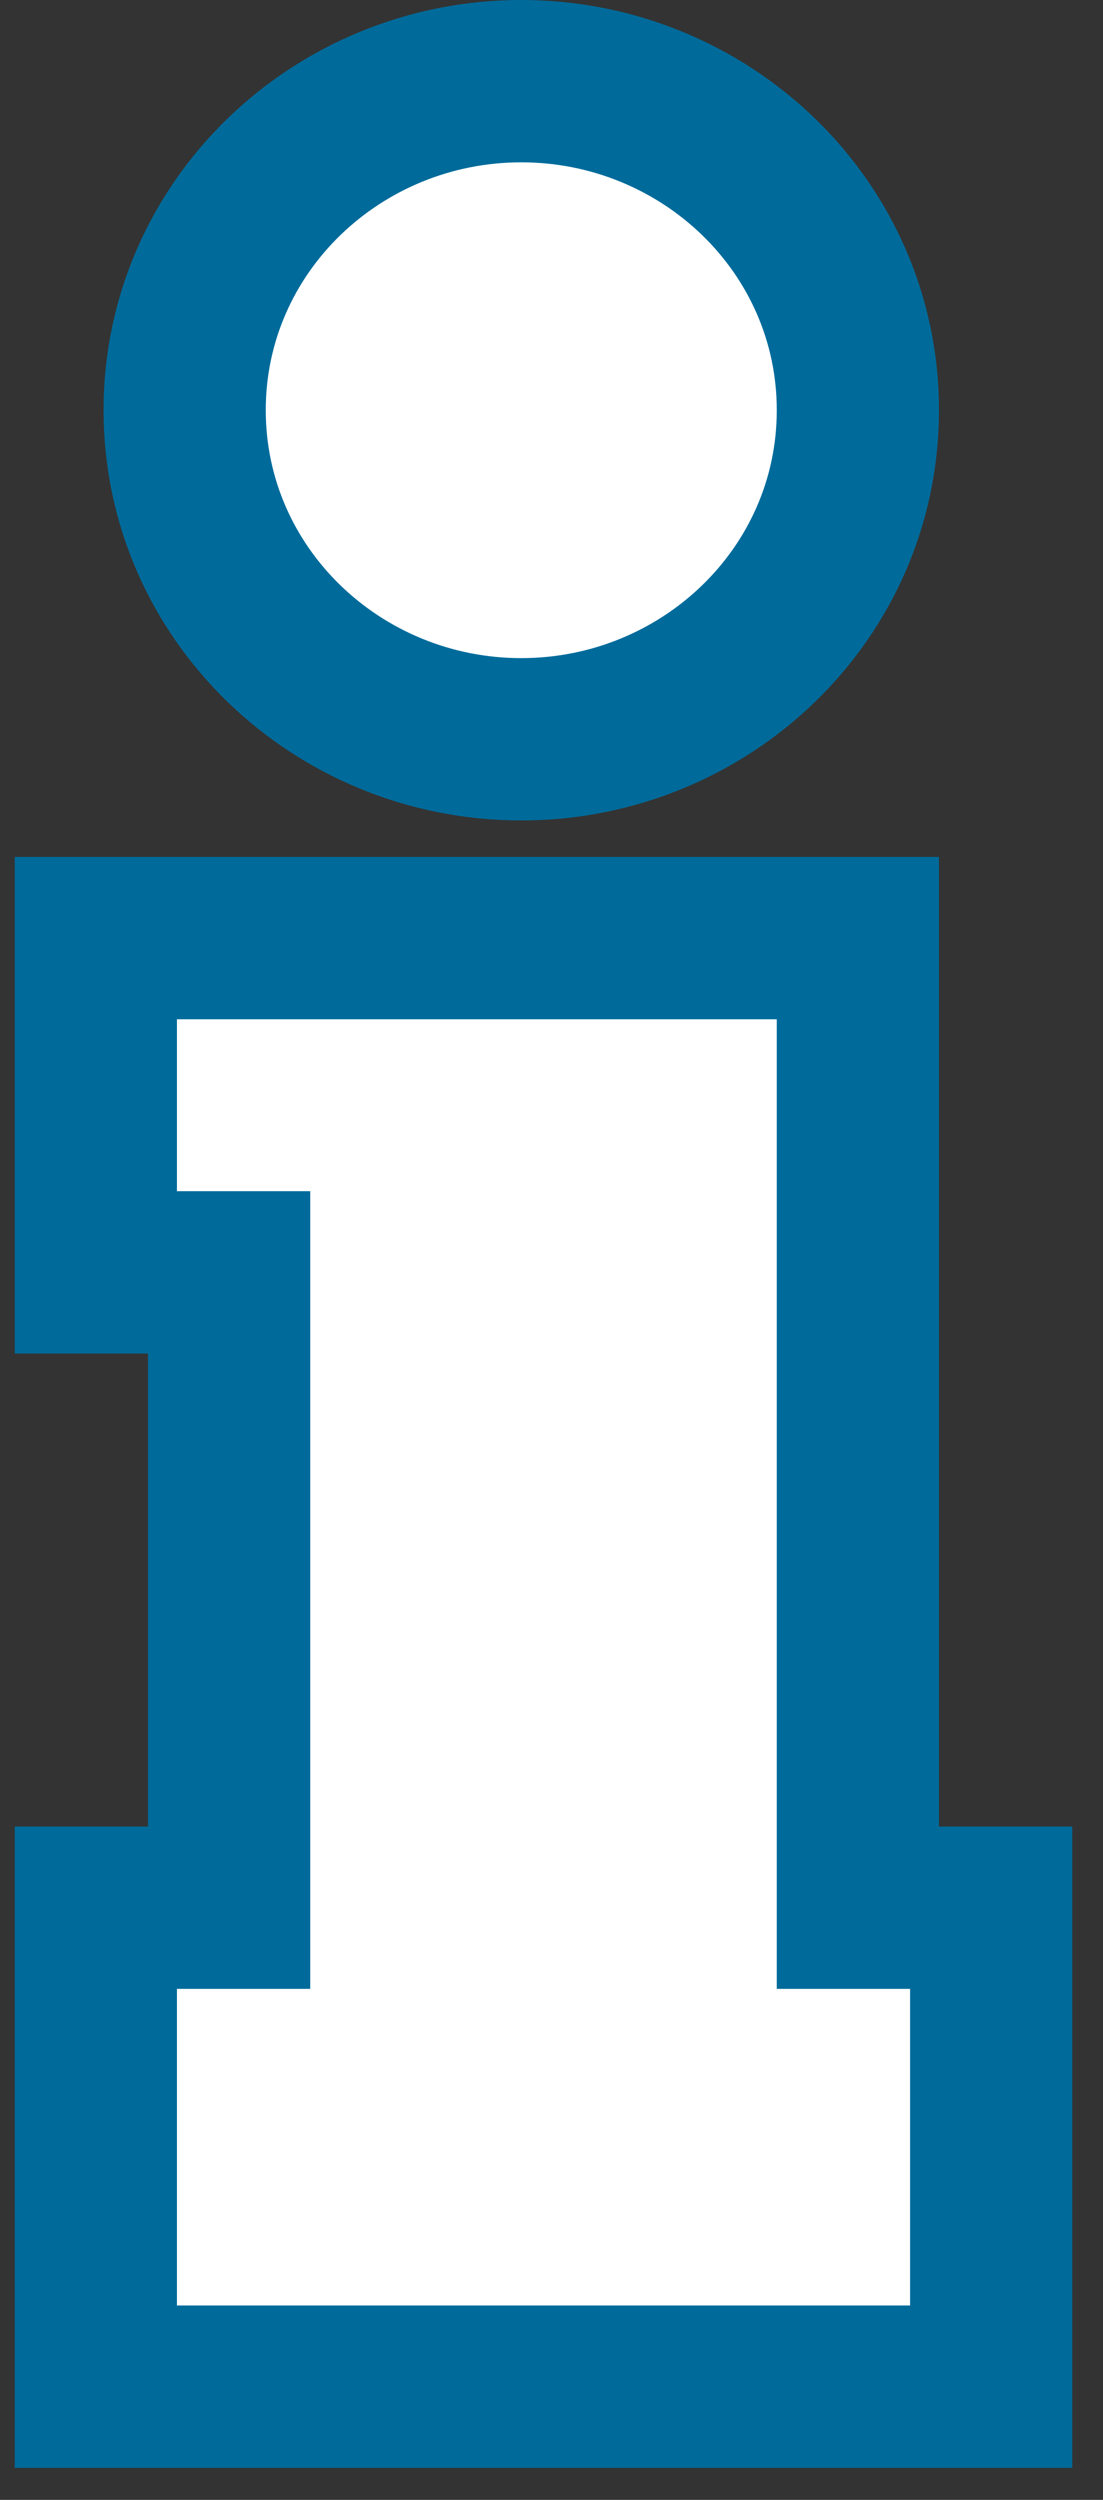 <svg width="34" height="77" viewBox="0 0 34 77" fill="none" xmlns="http://www.w3.org/2000/svg">
<rect x="0" y="0" width="34" height="77" fill="#333333" stroke="none"/>
<path d="M26.444 31.395V28.895H23.944H9.563H5.454H2.954V31.395V36.69V39.19H5.454H7.063V58.76H5.454H2.954V61.26V71.012V73.512H5.454H9.563H23.944H28.053H30.553V71.012V61.26V58.76H28.053H26.444V36.69V31.395Z" fill="white" stroke="#006B9B" stroke-width="5"/>
<path d="M5.692 12.636L5.692 12.637C5.695 18.306 10.412 22.771 16.068 22.771C21.724 22.771 26.444 18.306 26.444 12.635C26.444 6.965 21.726 2.5 16.068 2.5C10.412 2.5 5.692 6.965 5.692 12.636Z" fill="white" stroke="#006B9B" stroke-width="5"/>
</svg>
